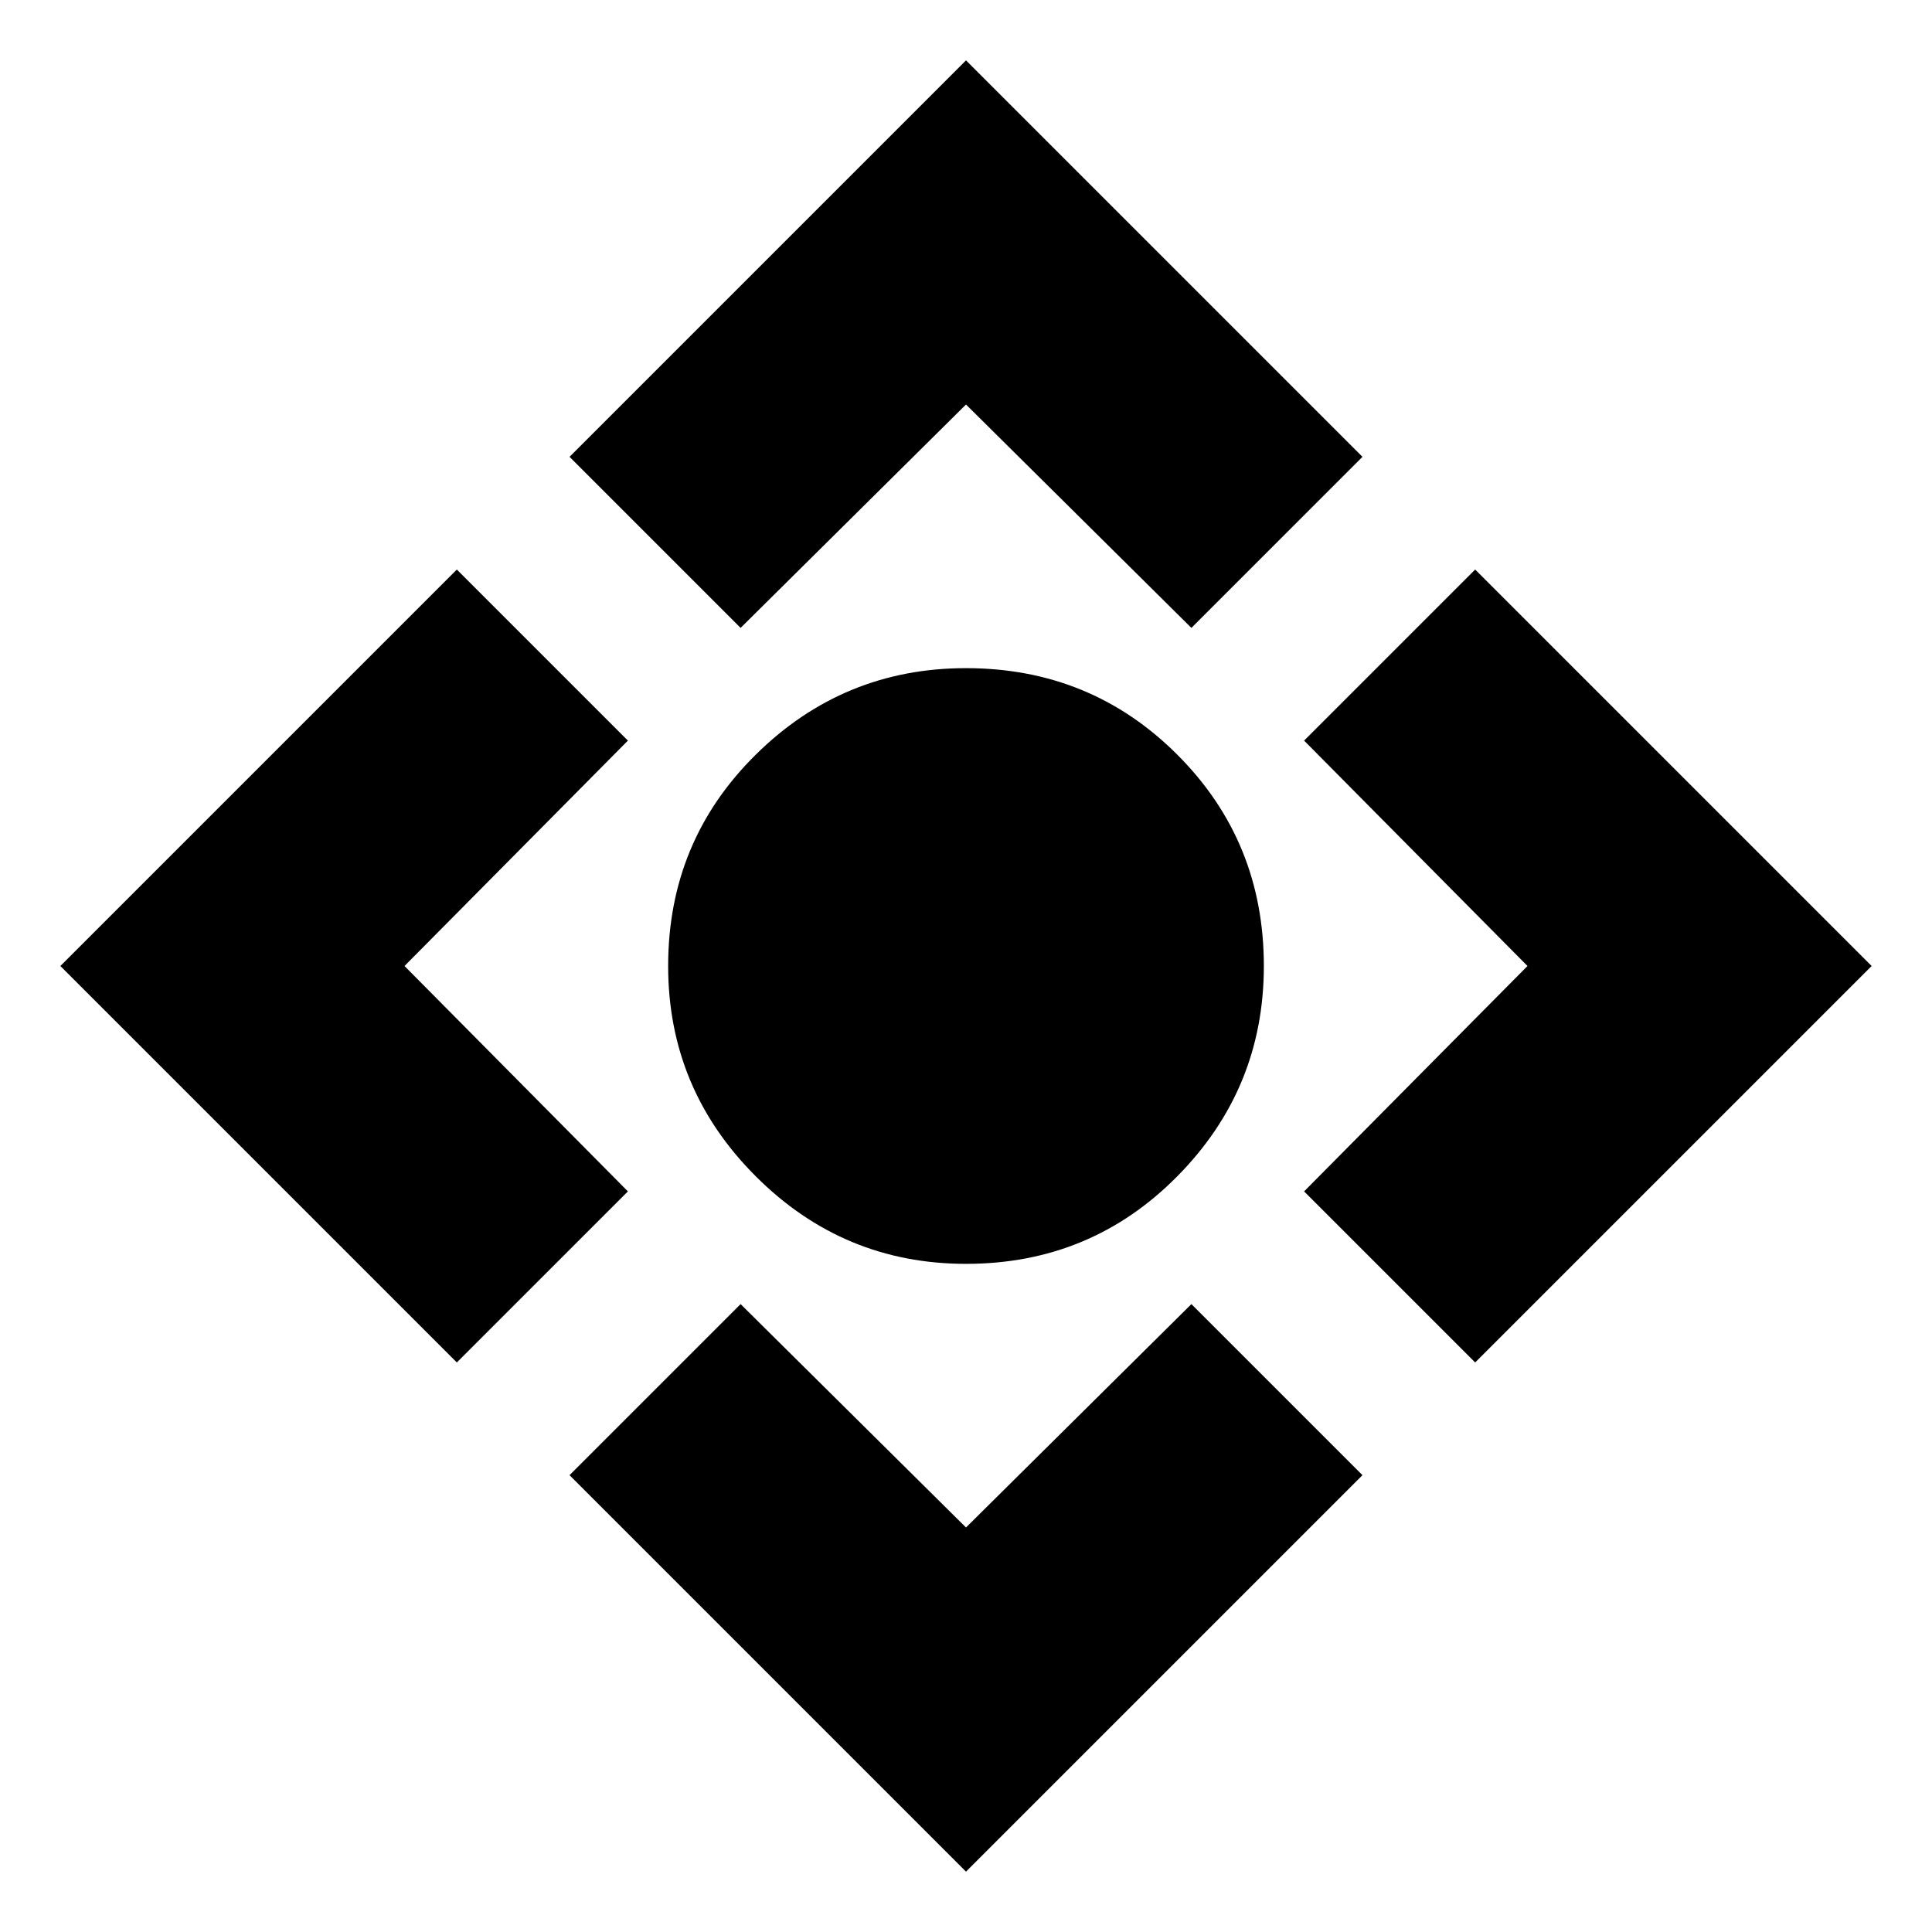 <svg xmlns="http://www.w3.org/2000/svg" height="24" width="24"><path d="M12 15.7q-1.525 0-2.612-1.088Q8.3 13.525 8.3 12q0-1.55 1.088-2.625Q10.475 8.3 12 8.3q1.55 0 2.625 1.075T15.7 12q0 1.525-1.075 2.612Q13.55 15.7 12 15.7Zm0 7.55-4.925-4.925L9.2 16.2l2.8 2.775 2.8-2.775 2.125 2.125Zm-6.325-6.325L.75 12l4.925-4.925L7.8 9.2 5.025 12 7.8 14.8ZM9.2 7.8 7.075 5.675 12 .75l4.925 4.925L14.8 7.8 12 5.025Zm9.125 9.125L16.2 14.8l2.775-2.8L16.2 9.2l2.125-2.125L23.25 12Z"/></svg>